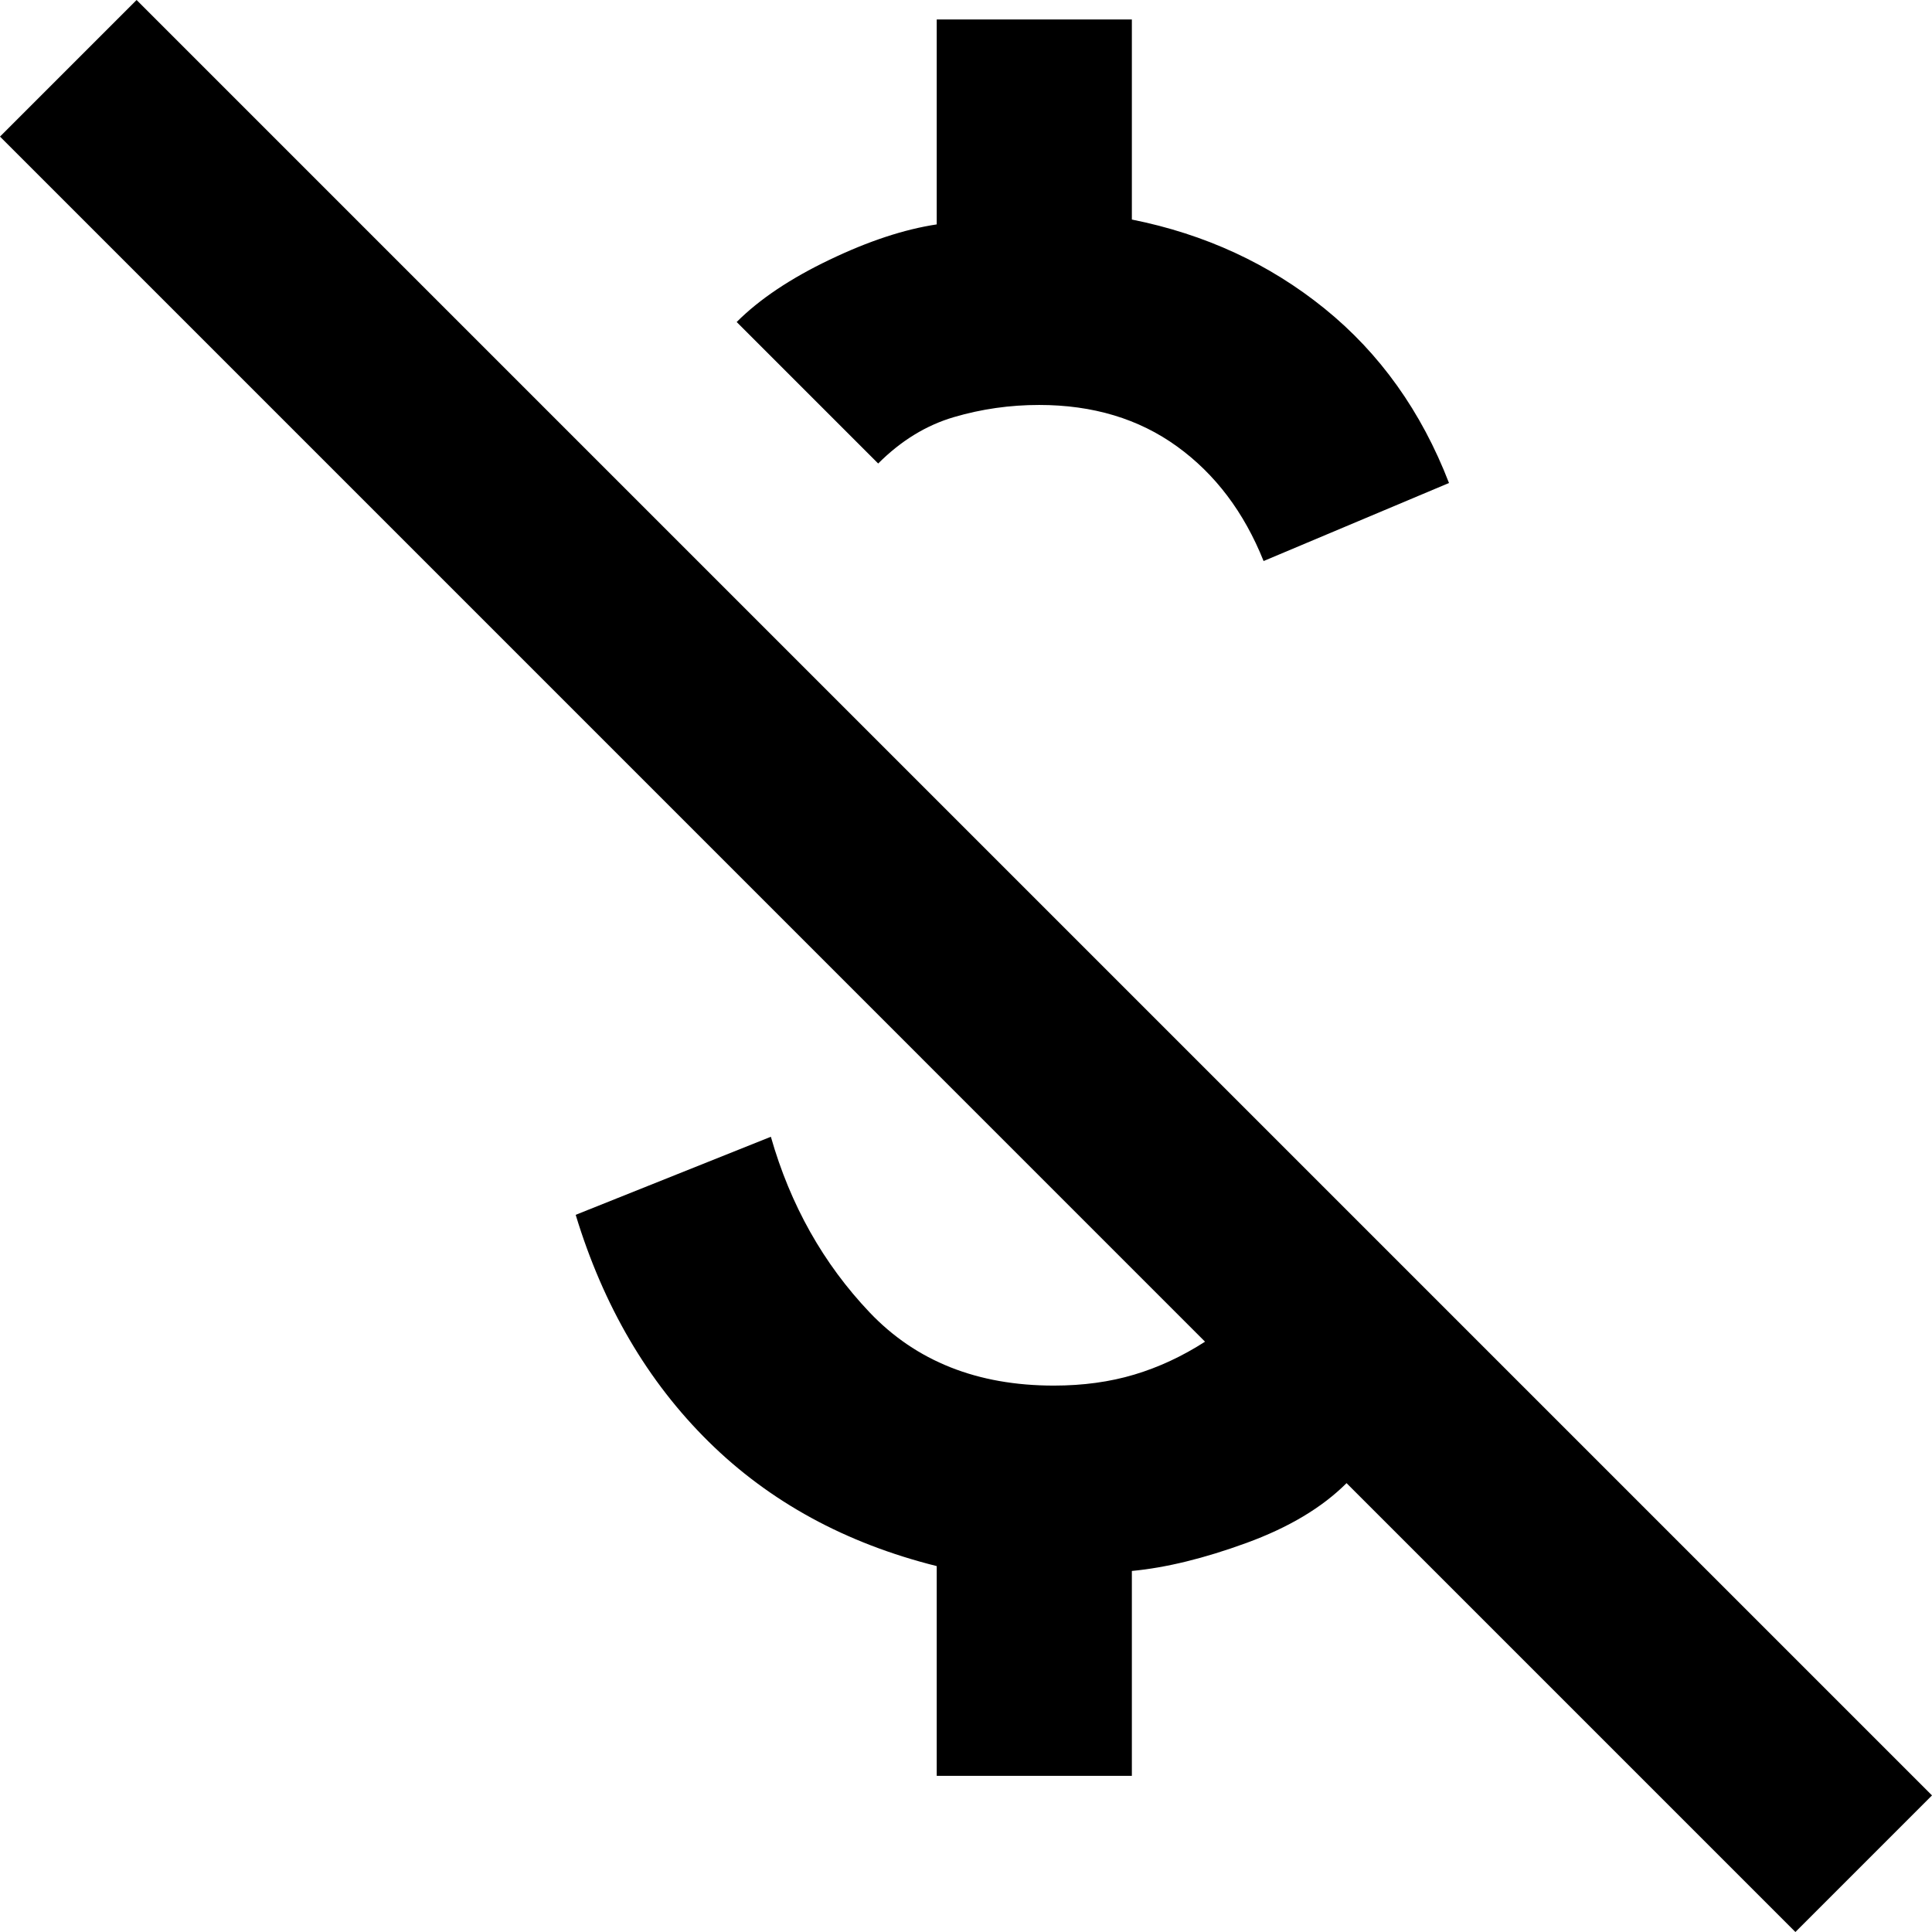 <svg width="33" height="33" viewBox="0 0 33 33" fill="none" xmlns="http://www.w3.org/2000/svg">
<path d="M21.583 9.583C21.25 8.75 20.757 8.097 20.104 7.625C19.451 7.153 18.667 6.917 17.75 6.917C17.25 6.917 16.764 6.986 16.292 7.125C15.819 7.264 15.389 7.528 15 7.917L12.583 5.5C12.972 5.111 13.5 4.757 14.167 4.438C14.833 4.118 15.444 3.917 16 3.833V0.333H19.333V3.75C20.583 4 21.681 4.507 22.625 5.271C23.569 6.035 24.278 7.028 24.75 8.25L21.583 9.583ZM30.667 33L23 25.333C22.583 25.75 22.014 26.09 21.292 26.354C20.569 26.618 19.917 26.778 19.333 26.833V30.333H16V26.75C14.444 26.361 13.146 25.653 12.104 24.625C11.062 23.597 10.306 22.306 9.833 20.75L13.167 19.417C13.5 20.583 14.062 21.583 14.854 22.417C15.646 23.25 16.694 23.667 18 23.667C18.5 23.667 18.958 23.604 19.375 23.479C19.792 23.354 20.194 23.167 20.583 22.917L0 2.333L2.333 0L33 30.667L30.667 33Z" fill="black"/>
</svg>
